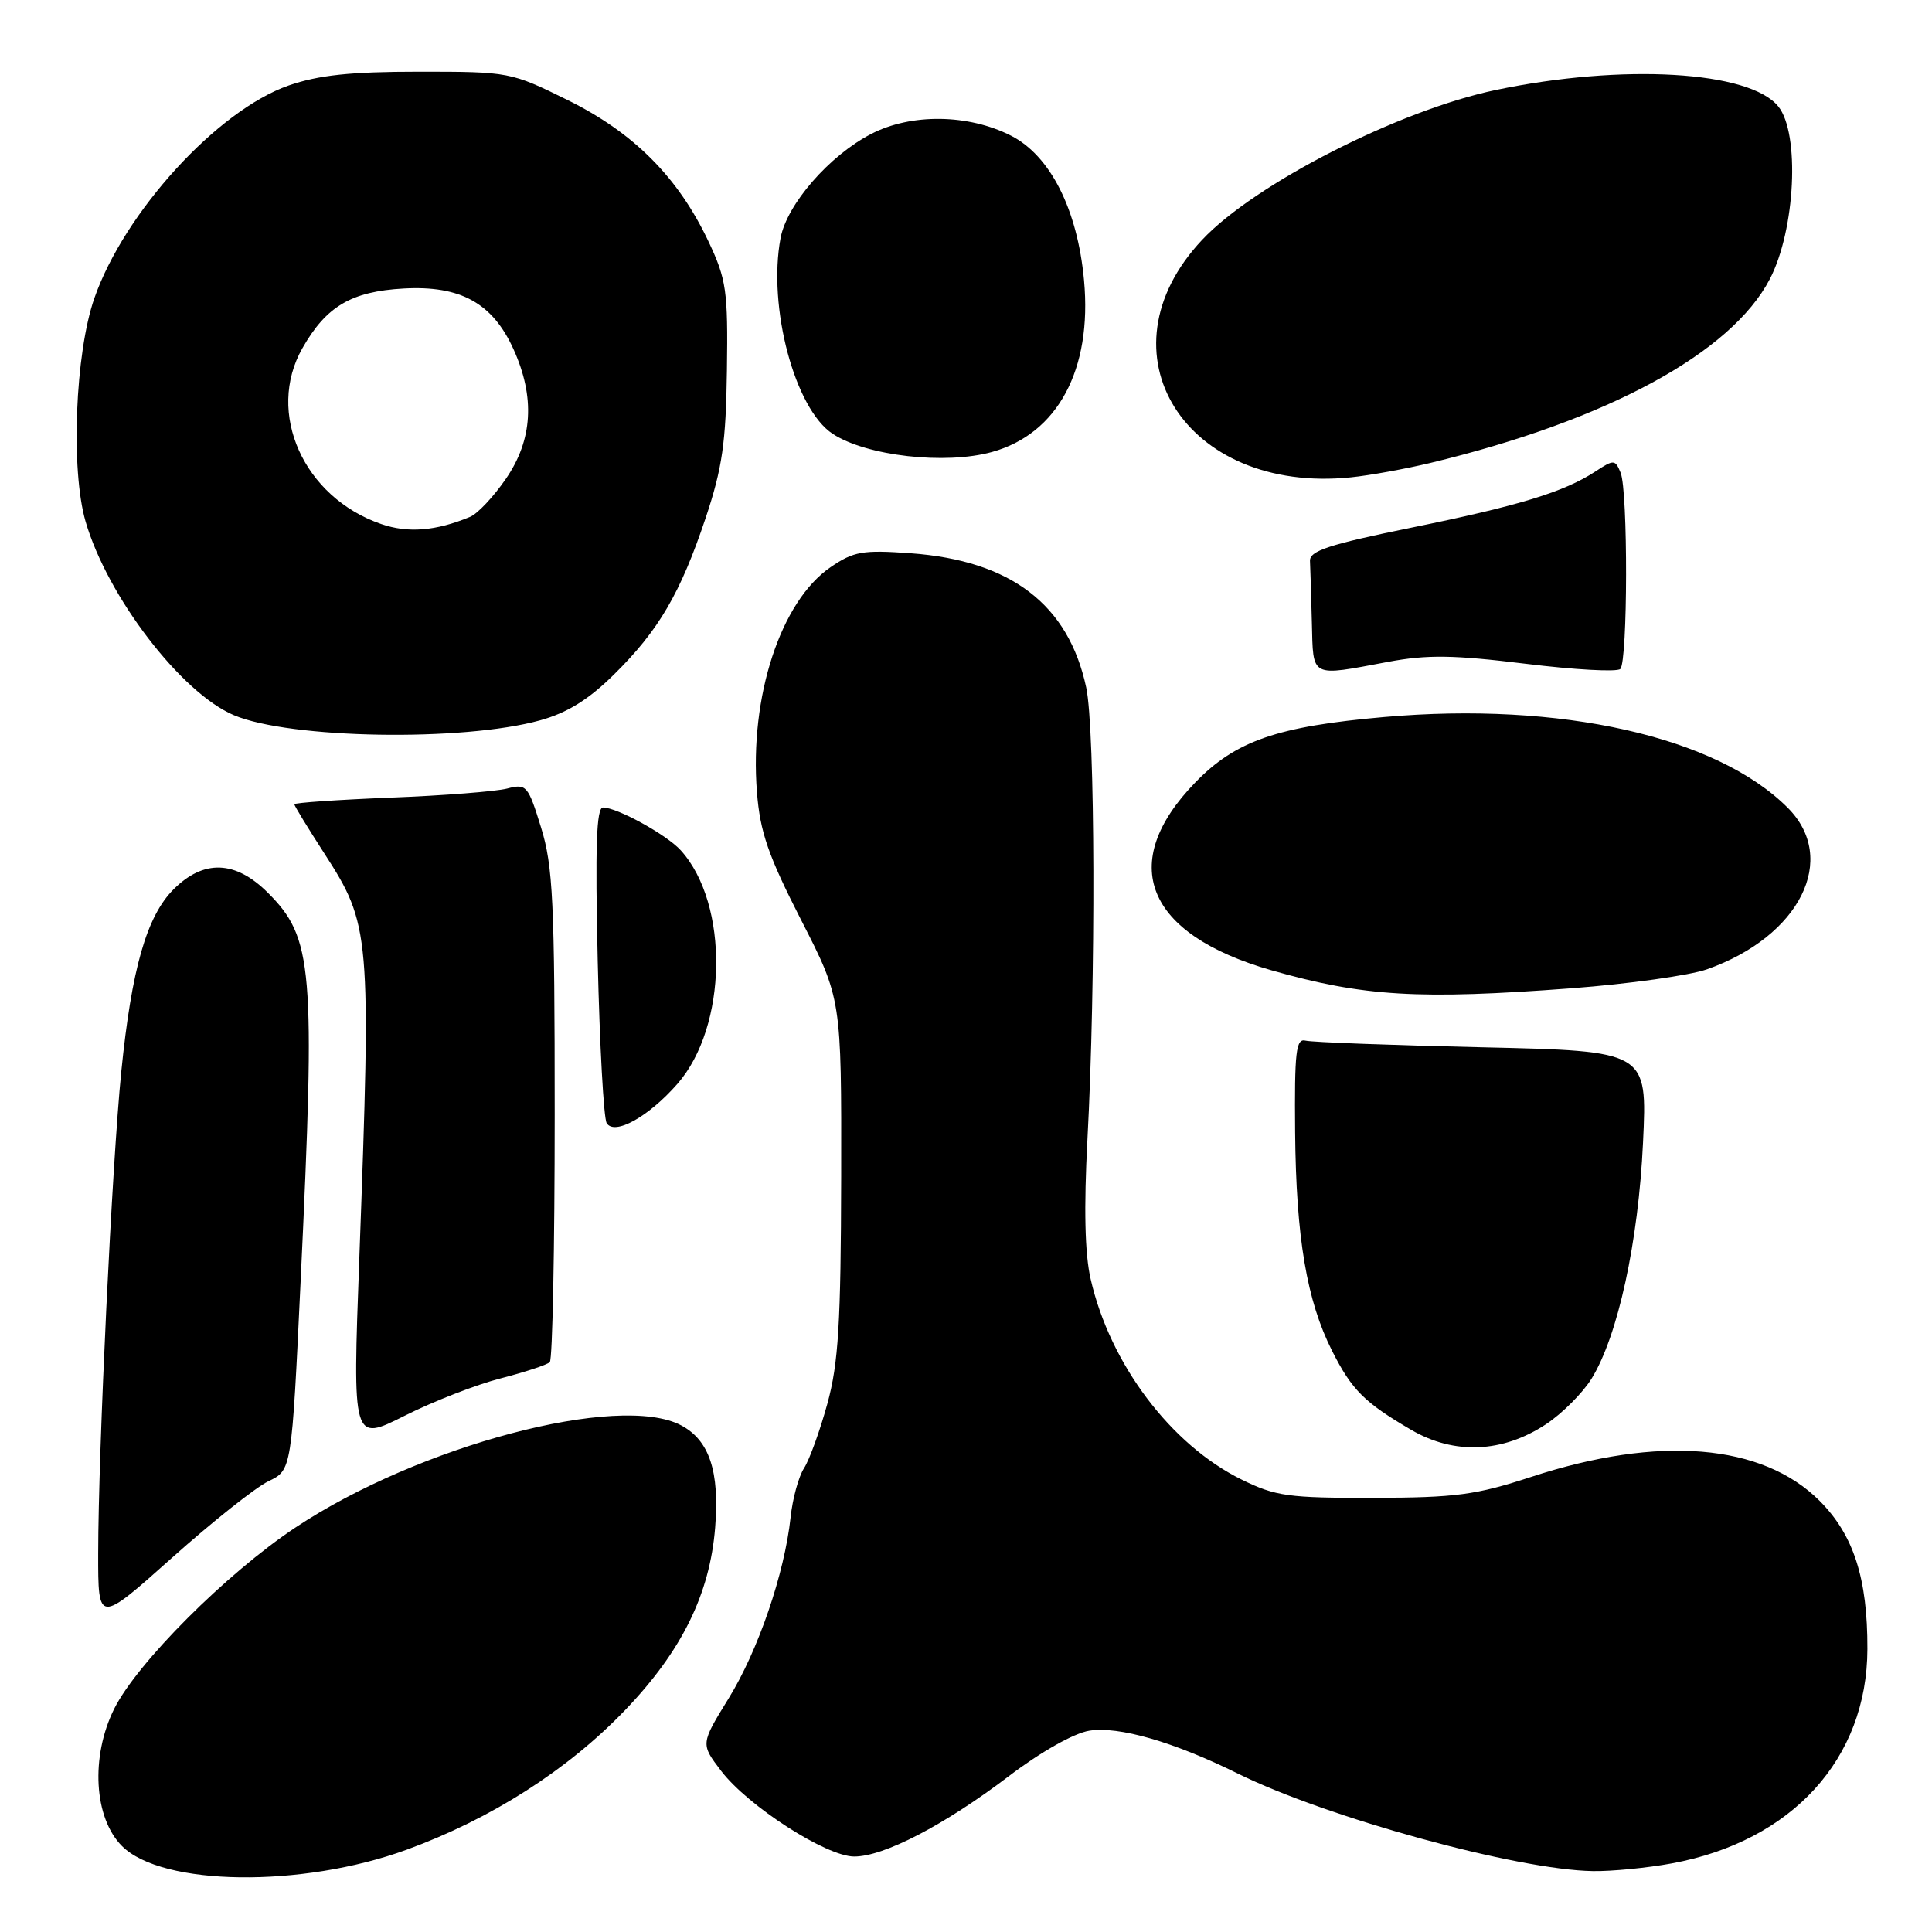 <?xml version="1.0" encoding="UTF-8" standalone="no"?>
<!DOCTYPE svg PUBLIC "-//W3C//DTD SVG 1.1//EN" "http://www.w3.org/Graphics/SVG/1.1/DTD/svg11.dtd" >
<svg xmlns="http://www.w3.org/2000/svg" xmlns:xlink="http://www.w3.org/1999/xlink" version="1.1" viewBox="0 0 256 256">
 <g >
 <path fill="currentColor"
d=" M 53.88 245.10 C 65.06 241.02 75.20 234.55 82.81 226.62 C 90.32 218.80 94.05 211.25 94.76 202.42 C 95.36 194.98 94.00 190.87 90.28 188.88 C 82.08 184.51 55.49 191.54 39.14 202.41 C 30.02 208.47 18.17 220.33 15.13 226.43 C 11.98 232.77 12.44 240.90 16.17 244.62 C 21.48 249.93 40.00 250.17 53.88 245.10 Z  M 221.53 246.91 C 237.46 243.97 247.40 233.07 247.44 218.50 C 247.47 209.13 245.61 203.38 241.11 198.87 C 233.52 191.28 219.81 190.15 202.88 195.70 C 195.58 198.09 192.88 198.45 182.00 198.47 C 170.72 198.50 169.01 198.26 164.52 196.05 C 155.14 191.43 147.10 180.76 144.52 169.50 C 143.74 166.14 143.61 160.08 144.09 151.00 C 145.21 130.13 145.12 96.65 143.93 91.10 C 141.57 80.09 133.96 74.28 120.67 73.31 C 114.30 72.85 113.12 73.06 110.06 75.15 C 103.44 79.67 99.30 92.33 100.30 104.97 C 100.71 110.25 101.80 113.38 106.15 121.90 C 111.50 132.35 111.50 132.35 111.46 155.93 C 111.42 175.33 111.10 180.65 109.63 186.00 C 108.65 189.57 107.26 193.42 106.54 194.54 C 105.82 195.65 105.02 198.58 104.76 201.04 C 103.96 208.49 100.46 218.71 96.54 225.06 C 92.83 231.08 92.83 231.08 95.55 234.65 C 99.11 239.32 109.49 246.00 113.19 246.00 C 117.13 246.00 125.10 241.86 133.68 235.35 C 137.88 232.15 142.29 229.66 144.33 229.33 C 148.22 228.70 155.51 230.80 164.00 235.00 C 175.84 240.85 201.03 247.78 211.07 247.93 C 213.58 247.97 218.28 247.51 221.53 246.91 Z  M 35.57 196.27 C 38.65 194.80 38.65 194.80 39.84 169.65 C 41.81 128.16 41.48 124.28 35.50 118.30 C 31.20 114.00 26.99 113.85 22.99 117.85 C 19.43 121.42 17.44 128.37 16.07 142.00 C 14.85 154.15 13.02 192.20 13.01 205.83 C 13.00 215.15 13.00 215.15 22.75 206.45 C 28.11 201.66 33.88 197.08 35.57 196.27 Z  M 204.85 188.72 C 207.00 187.30 209.71 184.58 210.89 182.68 C 214.38 177.03 217.09 164.59 217.71 151.38 C 218.28 139.27 218.28 139.27 196.39 138.77 C 184.35 138.50 173.82 138.10 173.00 137.89 C 171.72 137.56 171.52 139.35 171.61 150.00 C 171.74 164.01 173.15 172.35 176.51 179.00 C 179.13 184.19 180.79 185.84 187.00 189.47 C 192.70 192.79 199.10 192.52 204.85 188.72 Z  M 66.35 182.64 C 69.56 181.81 72.49 180.85 72.85 180.49 C 73.21 180.13 73.50 165.36 73.50 147.67 C 73.50 119.46 73.28 114.78 71.69 109.64 C 69.96 104.05 69.76 103.82 67.19 104.49 C 65.71 104.87 58.76 105.42 51.75 105.69 C 44.74 105.97 39.00 106.37 39.00 106.57 C 39.00 106.77 40.79 109.70 42.98 113.09 C 49.09 122.55 49.19 123.71 47.61 166.78 C 46.71 191.07 46.71 191.07 53.61 187.60 C 57.40 185.69 63.13 183.46 66.35 182.64 Z  M 89.75 143.63 C 96.41 136.05 96.65 119.80 90.21 112.68 C 88.34 110.61 81.78 107.00 79.90 107.00 C 79.03 107.00 78.85 112.16 79.20 127.33 C 79.46 138.51 79.99 148.18 80.39 148.82 C 81.42 150.49 85.93 147.99 89.75 143.63 Z  M 208.25 130.95 C 215.81 130.38 223.88 129.25 226.18 128.44 C 238.51 124.09 243.65 113.80 236.88 107.03 C 227.44 97.59 206.81 92.95 183.41 95.01 C 169.26 96.25 163.74 98.16 158.40 103.66 C 147.98 114.38 151.79 123.79 168.48 128.57 C 180.65 132.04 187.99 132.48 208.25 130.95 Z  M 71.56 95.45 C 75.15 94.46 77.98 92.71 81.34 89.39 C 87.28 83.54 90.16 78.62 93.52 68.58 C 95.71 62.01 96.19 58.66 96.32 49.08 C 96.47 38.51 96.25 37.02 93.88 32.00 C 89.86 23.49 83.99 17.60 75.24 13.27 C 67.68 9.54 67.48 9.50 55.55 9.50 C 46.44 9.50 42.22 9.95 38.24 11.33 C 28.80 14.63 16.48 28.11 12.50 39.52 C 9.96 46.80 9.35 62.26 11.34 69.11 C 14.24 79.06 24.02 91.83 31.00 94.77 C 38.42 97.90 61.30 98.29 71.56 95.45 Z  M 183.93 87.70 C 189.13 86.73 192.59 86.78 202.14 87.95 C 208.63 88.75 214.28 89.06 214.70 88.64 C 215.69 87.64 215.73 65.06 214.74 62.64 C 214.02 60.88 213.84 60.87 211.42 62.46 C 207.25 65.19 201.30 67.01 187.00 69.92 C 176.07 72.15 173.52 72.99 173.58 74.33 C 173.63 75.25 173.74 78.92 173.83 82.50 C 174.02 89.90 173.53 89.65 183.93 87.70 Z  M 189.50 61.35 C 212.95 55.71 229.42 46.78 234.52 36.96 C 237.90 30.44 238.52 17.67 235.63 14.10 C 231.83 9.39 215.03 8.41 198.22 11.92 C 185.40 14.59 166.29 24.34 159.30 31.77 C 145.24 46.70 157.01 65.50 179.00 63.25 C 181.47 63.00 186.20 62.14 189.50 61.35 Z  M 131.45 59.89 C 140.16 57.47 144.73 48.95 143.64 37.15 C 142.78 27.77 139.18 20.64 133.97 17.98 C 128.31 15.10 120.74 15.00 115.43 17.75 C 109.88 20.62 104.27 27.07 103.43 31.54 C 101.71 40.68 105.31 54.19 110.34 57.49 C 114.82 60.42 125.26 61.61 131.45 59.89 Z  M 50.52 69.44 C 40.22 65.90 35.20 54.70 40.07 46.14 C 43.23 40.58 46.56 38.62 53.48 38.23 C 61.02 37.81 65.26 40.15 68.04 46.27 C 70.92 52.63 70.59 58.28 67.03 63.45 C 65.40 65.82 63.27 68.09 62.28 68.49 C 57.74 70.37 54.06 70.66 50.52 69.44 Z "/>
</g>
</svg>
